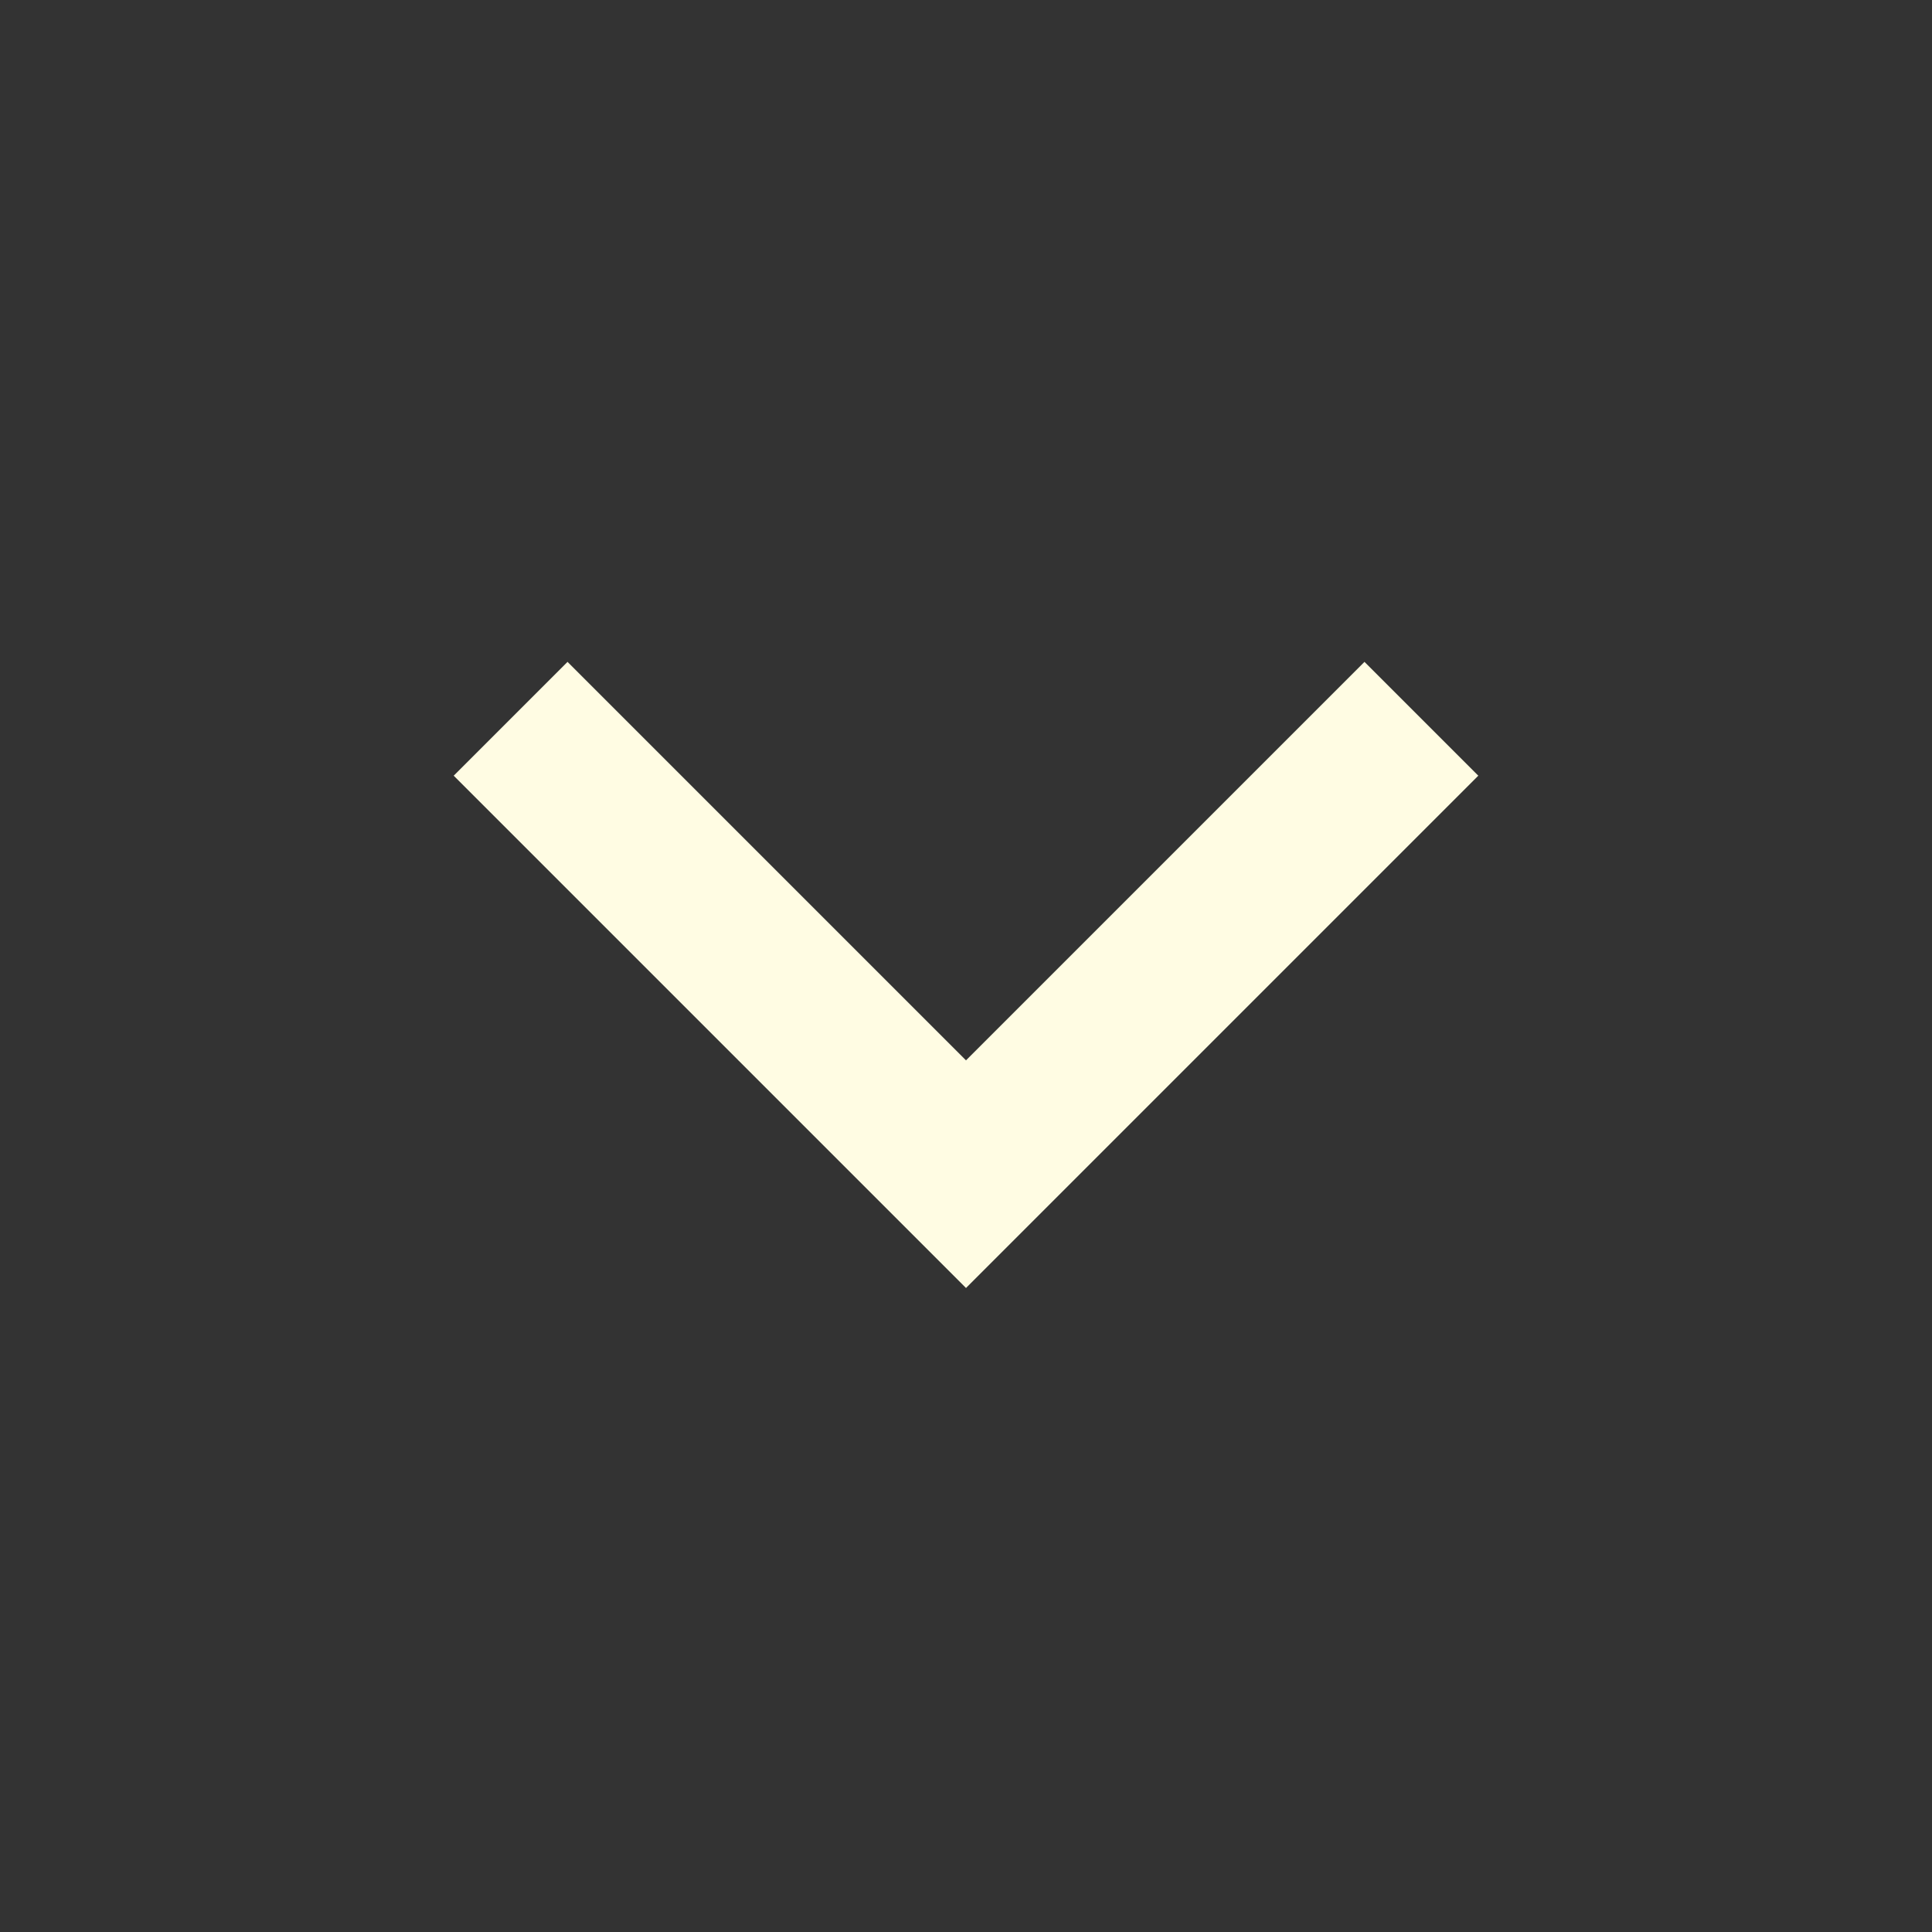 <svg width="24" height="24" viewBox="0 0 24 24" fill="none" xmlns="http://www.w3.org/2000/svg">
<rect x="0" y="0" width="24" height="24" fill="#333333" stroke="none"/>
<g clip-path="url(#clip0_2114_6940)">
<path d="M12 13.172L16.95 8.222L18.364 9.636L12 16L5.636 9.636L7.05 8.222L12 13.172Z" fill="#FFFCE3"/>
</g>
<defs>
<clipPath id="clip0_2114_6940">
<rect width="24" height="24" fill="white" transform="matrix(0 1 -1 0 24 0)"/>
</clipPath>
</defs>
</svg>
